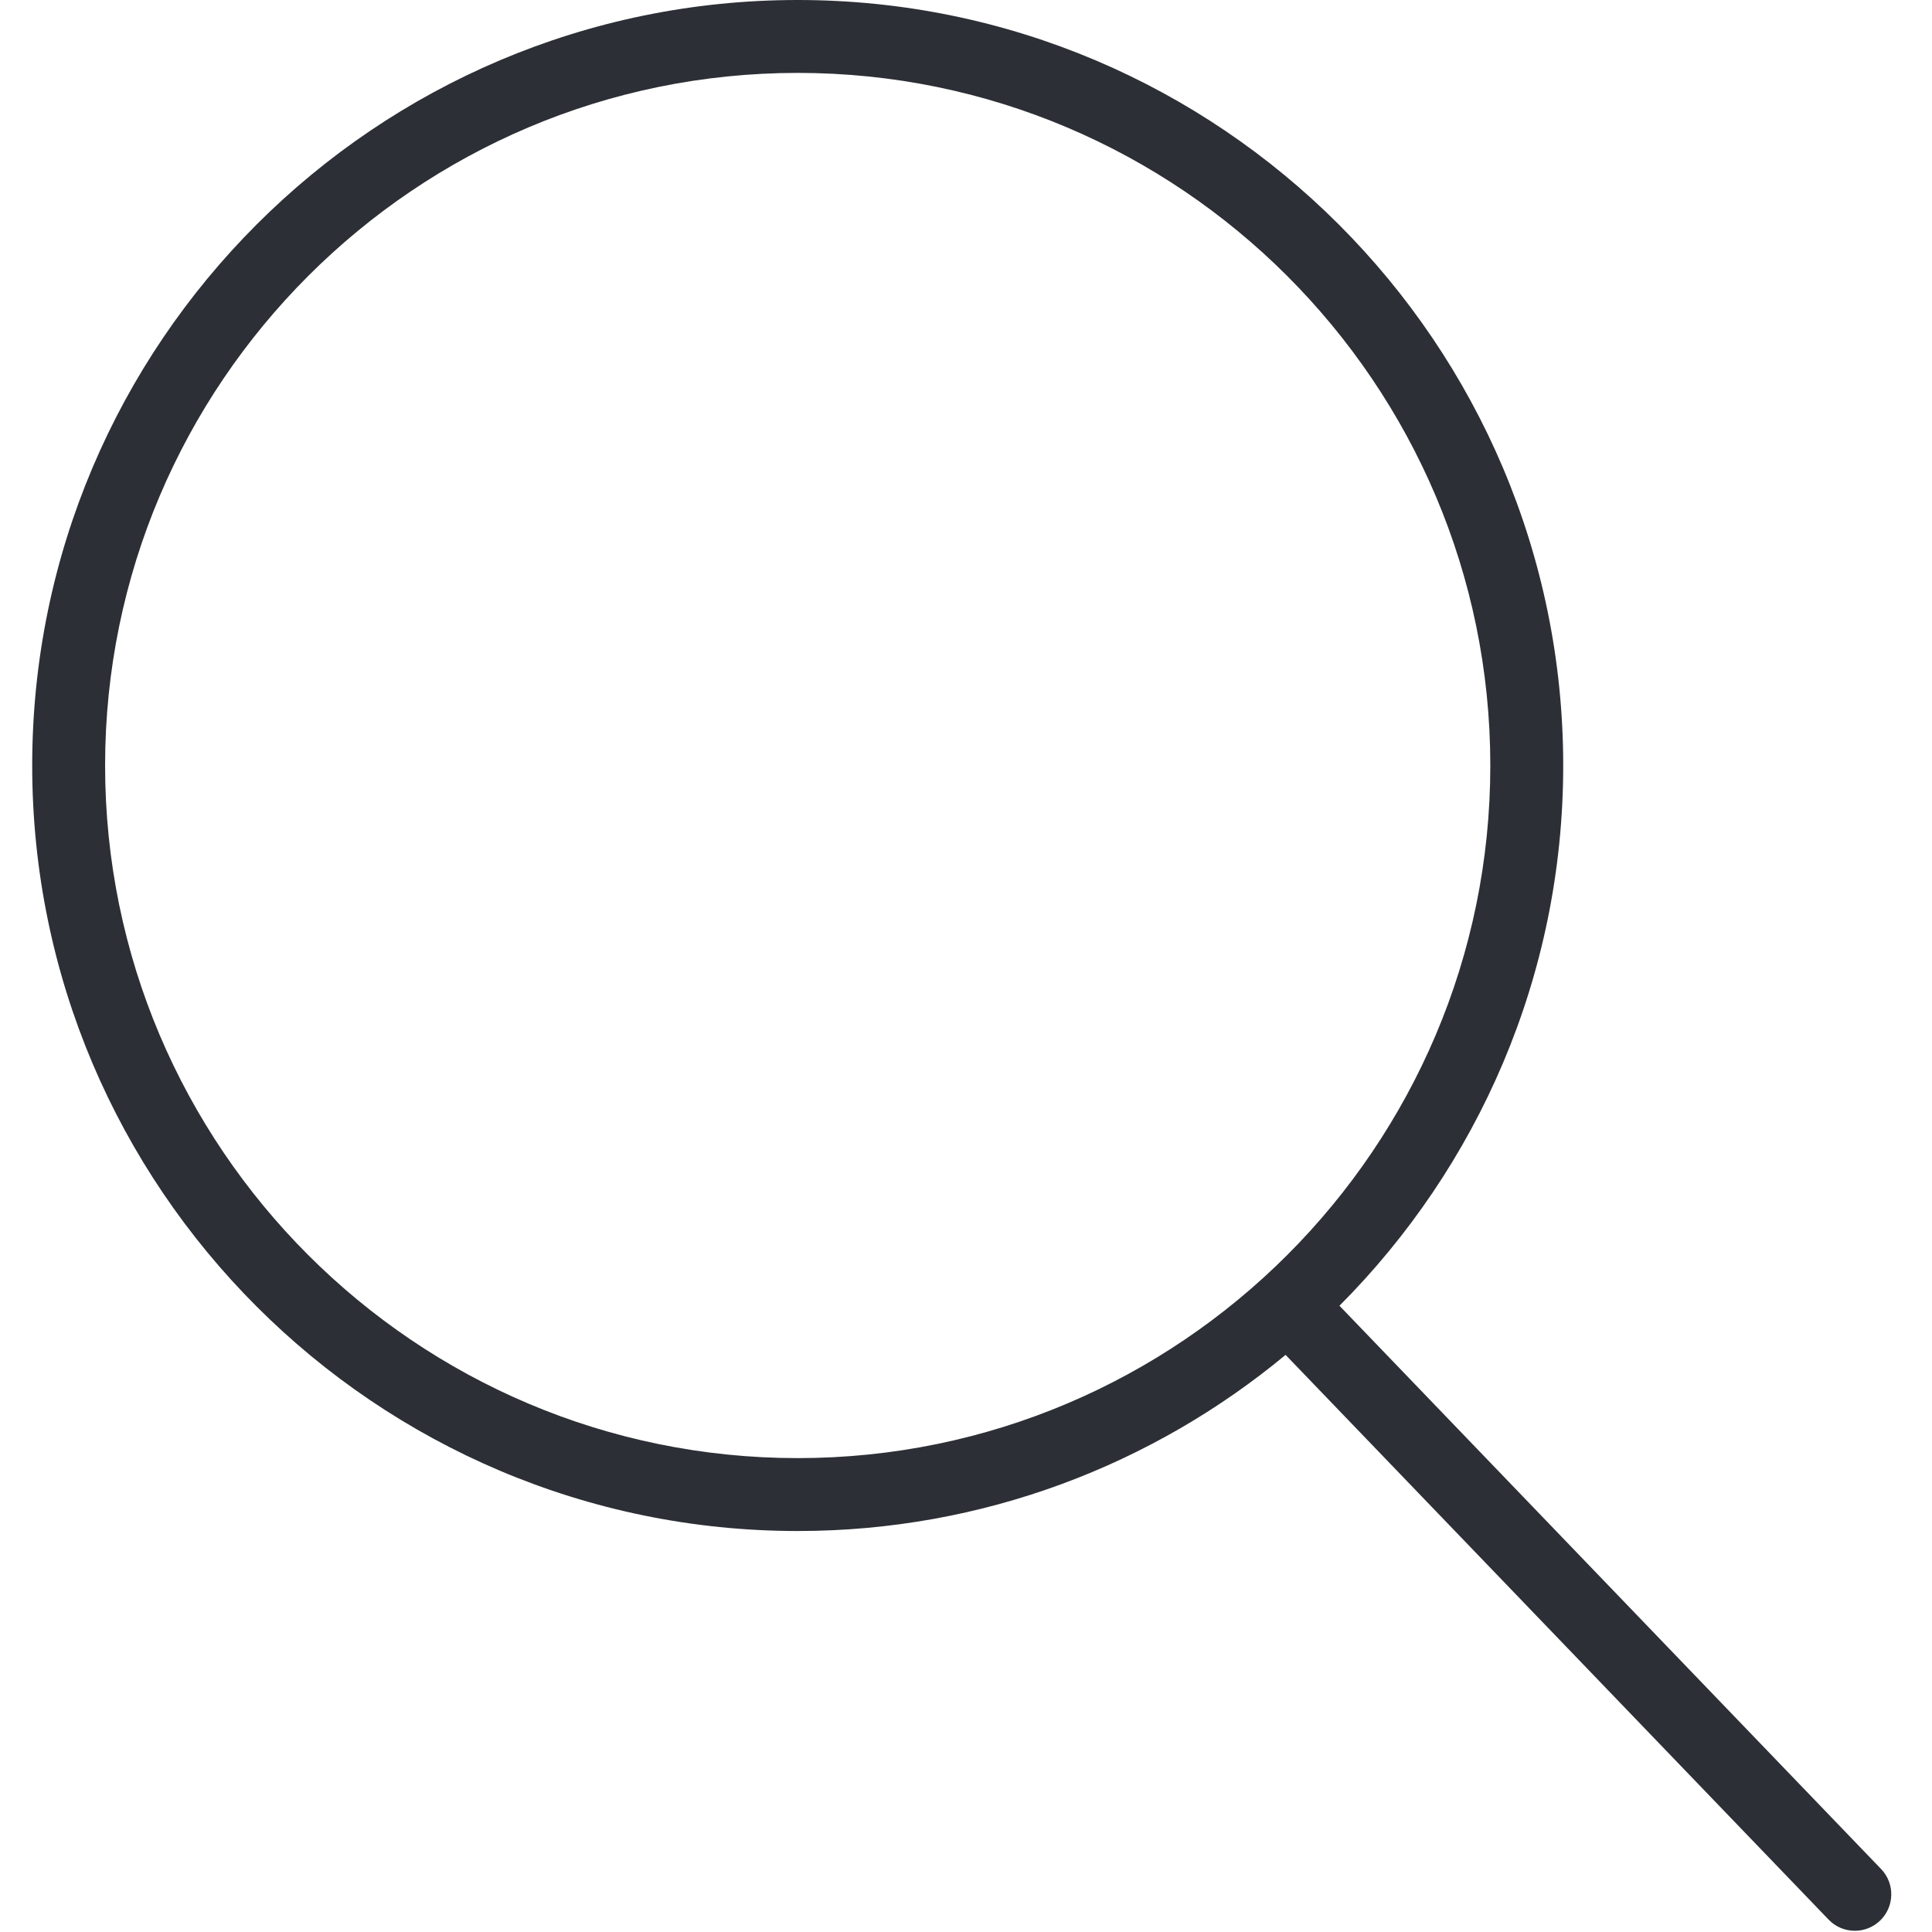 <svg width="20px" height="20px" viewBox="0 0 60 60" version="1.1" xmlns="http://www.w3.org/2000/svg" xmlns:xlink="http://www.w3.org/1999/xlink">
    <g id="Icons-/-Search" stroke="none" stroke-width="1" fill="none" fill-rule="evenodd">
        <path d="M58.42,58.045 L41.598,40.551 C45.889,36.248 48.547,30.316 48.547,23.774 C48.547,10.664 37.883,0 24.774,0 C11.664,0 1,10.664 1,23.774 C1,36.883 11.664,47.547 24.774,47.547 C30.528,47.547 35.809,45.49 39.925,42.077 L56.788,59.614 C57.009,59.846 57.306,59.962 57.604,59.962 C57.887,59.962 58.169,59.856 58.388,59.646 C58.839,59.212 58.852,58.495 58.42,58.045 Z M24.774,45.283 C12.913,45.283 3.264,35.634 3.264,23.774 C3.264,11.913 12.913,2.264 24.774,2.264 C36.634,2.264 46.283,11.913 46.283,23.774 C46.283,35.634 36.633,45.283 24.774,45.283 Z" id="Icons-/-Basic-/-Search" fill="#2C2F35" fill-rule="nonzero"></path>
    </g>
</svg>
